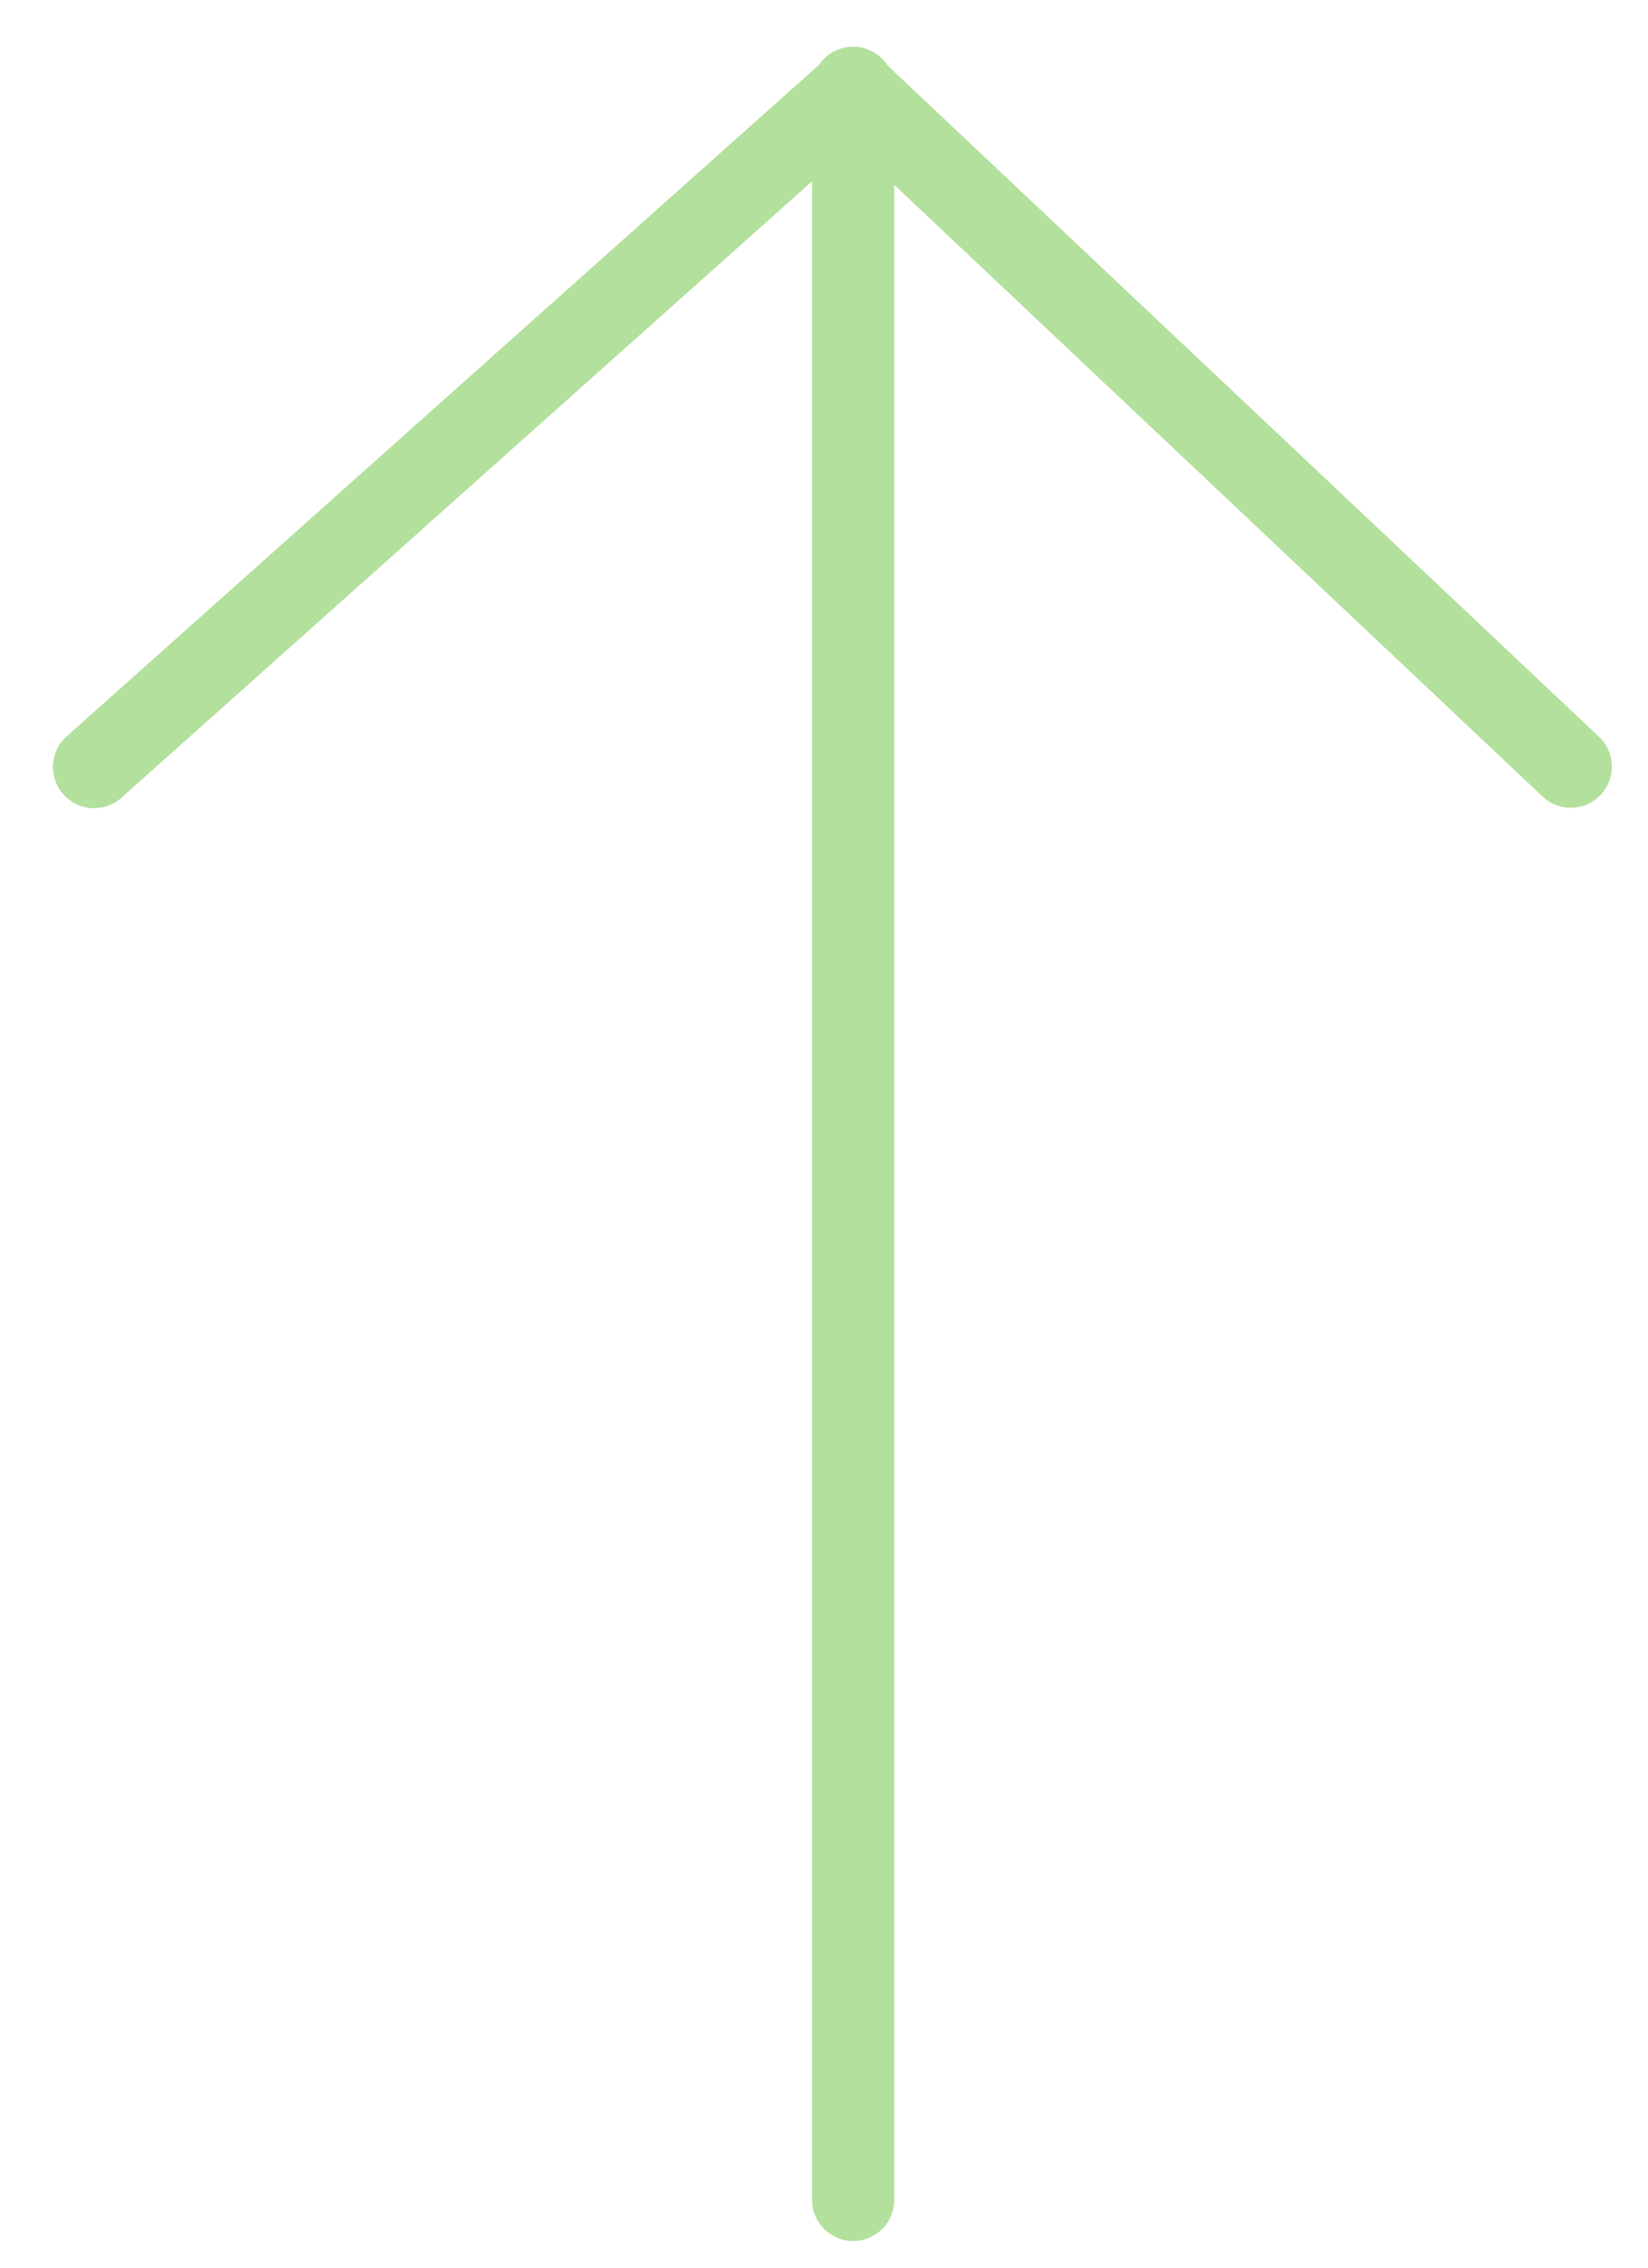 <svg xmlns="http://www.w3.org/2000/svg" viewBox="0 0 24 33"><g fill="#B3E09C"><path d="M12.413 2.115L1.75 11.625a.599.599 0 0 1-.796-.894L12.026.856a.599.599 0 0 1 .809.011l10.474 9.876a.599.599 0 0 1-.821.87L12.413 2.115z"/><path d="M11.826 1.303a.599.599 0 1 1 1.197 0v30.685a.599.599 0 1 1-1.197 0V1.303z"/></g></svg>